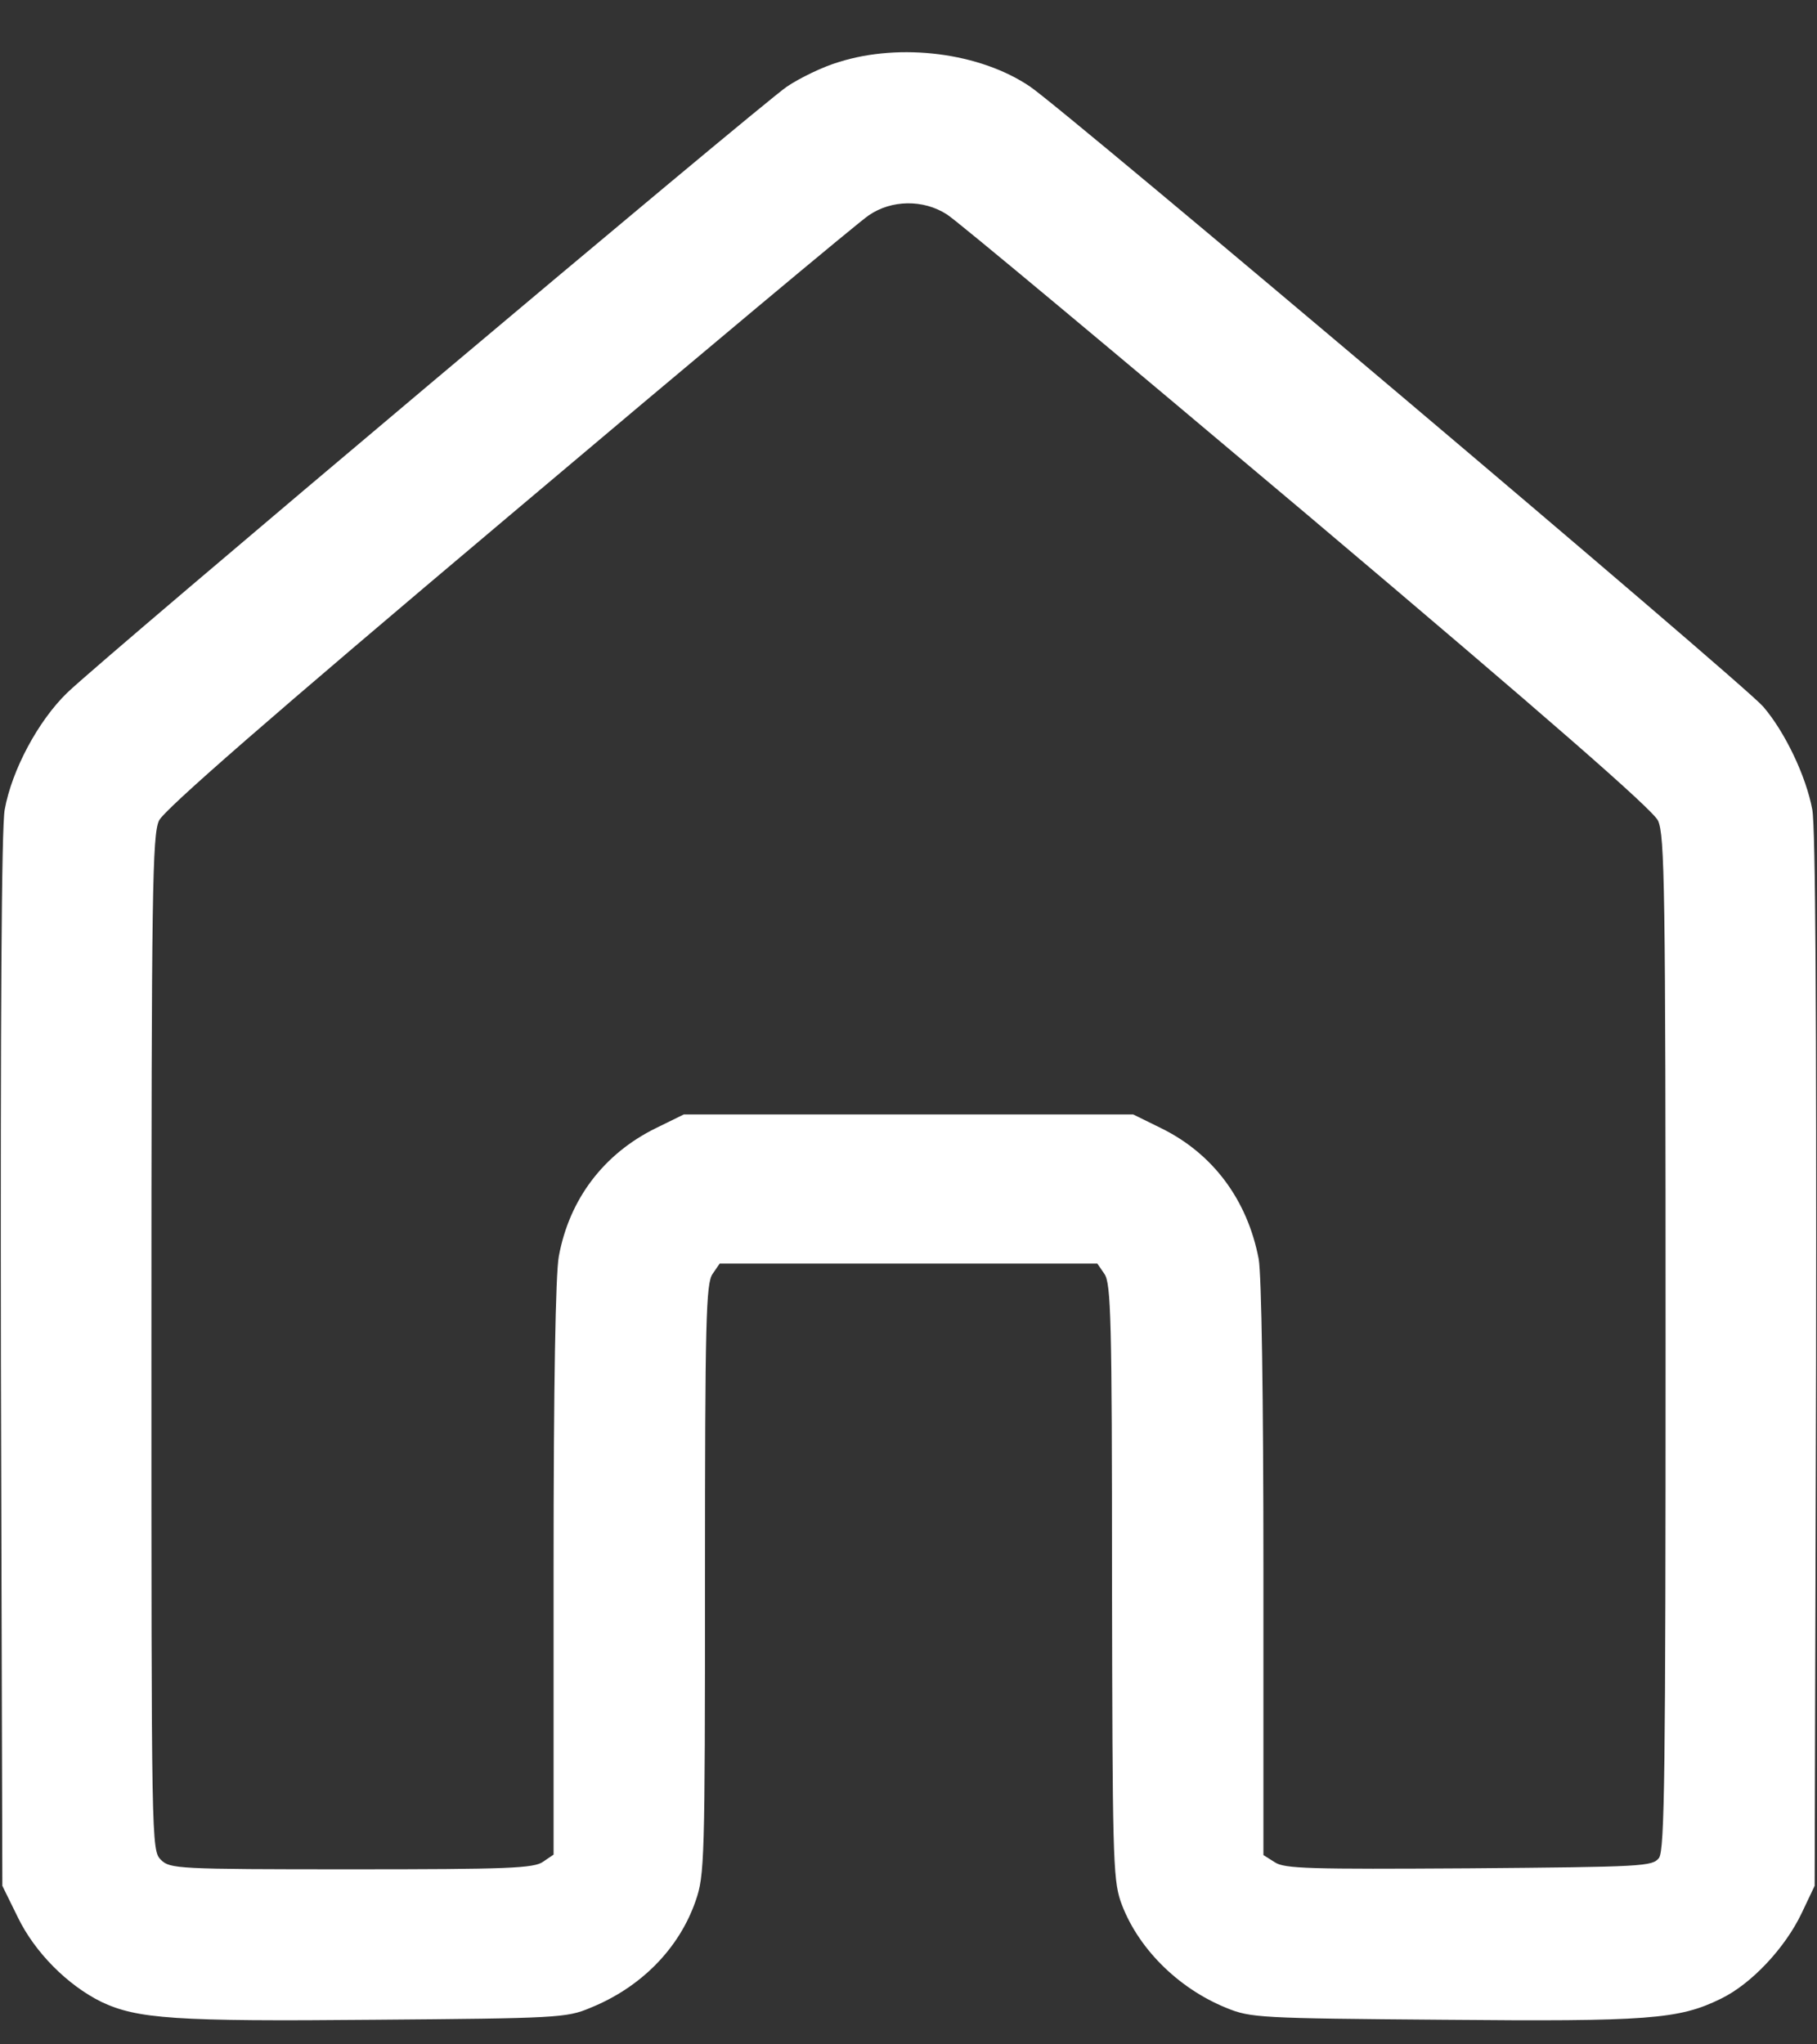 <svg width="24" height="27" viewBox="0 0 24 27" fill="none" xmlns="http://www.w3.org/2000/svg">
<rect x="0" y="0" width="24" height="27" fill="#333333" stroke="none"/>
<path d="M11.081 0.819C10.869 0.881 10.562 1.031 10.394 1.144C10.037 1.388 1.363 8.688 0.887 9.15C0.506 9.519 0.156 10.169 0.062 10.694C0.019 10.919 0.006 13.481 0.012 17.975L0.031 24.906L0.237 25.325C0.462 25.788 0.894 26.219 1.337 26.438C1.812 26.663 2.3 26.7 4.95 26.675C7.344 26.656 7.487 26.65 7.794 26.519C8.463 26.25 8.969 25.738 9.188 25.106C9.306 24.769 9.312 24.575 9.312 20.856C9.312 17.438 9.325 16.95 9.412 16.825L9.506 16.688H12H14.494L14.588 16.825C14.675 16.95 14.688 17.438 14.688 20.875C14.694 24.456 14.7 24.806 14.8 25.106C15.012 25.712 15.55 26.256 16.2 26.519C16.519 26.65 16.644 26.656 19.056 26.675C21.775 26.7 22.175 26.669 22.725 26.4C23.131 26.206 23.581 25.725 23.8 25.262L23.969 24.906L23.988 17.975C23.994 13.425 23.981 10.925 23.938 10.694C23.856 10.25 23.575 9.663 23.288 9.331C23.025 9.025 14.069 1.456 13.606 1.144C12.944 0.694 11.894 0.563 11.081 0.819ZM12.506 2.831C12.631 2.906 14.769 4.694 17.262 6.794C20.481 9.513 21.825 10.688 21.9 10.838C21.988 11.031 22 11.7 22 17.731C22 23.4 21.988 24.431 21.913 24.538C21.825 24.65 21.712 24.656 19.406 24.675C17.3 24.688 16.962 24.681 16.837 24.594L16.688 24.5V20.725C16.688 18.456 16.663 16.825 16.625 16.625C16.475 15.844 16.019 15.231 15.325 14.894L14.969 14.719H12H9.031L8.662 14.9C7.975 15.238 7.519 15.838 7.381 16.594C7.338 16.831 7.312 18.275 7.312 20.725V24.494L7.175 24.587C7.056 24.675 6.706 24.688 4.644 24.688C2.331 24.688 2.244 24.681 2.125 24.562C2 24.438 2 24.356 2 17.744C2 11.744 2.013 11.031 2.1 10.838C2.169 10.694 3.55 9.488 6.725 6.813C9.213 4.713 11.35 2.925 11.475 2.844C11.775 2.638 12.194 2.631 12.506 2.831Z" fill="white"/>
</svg>
